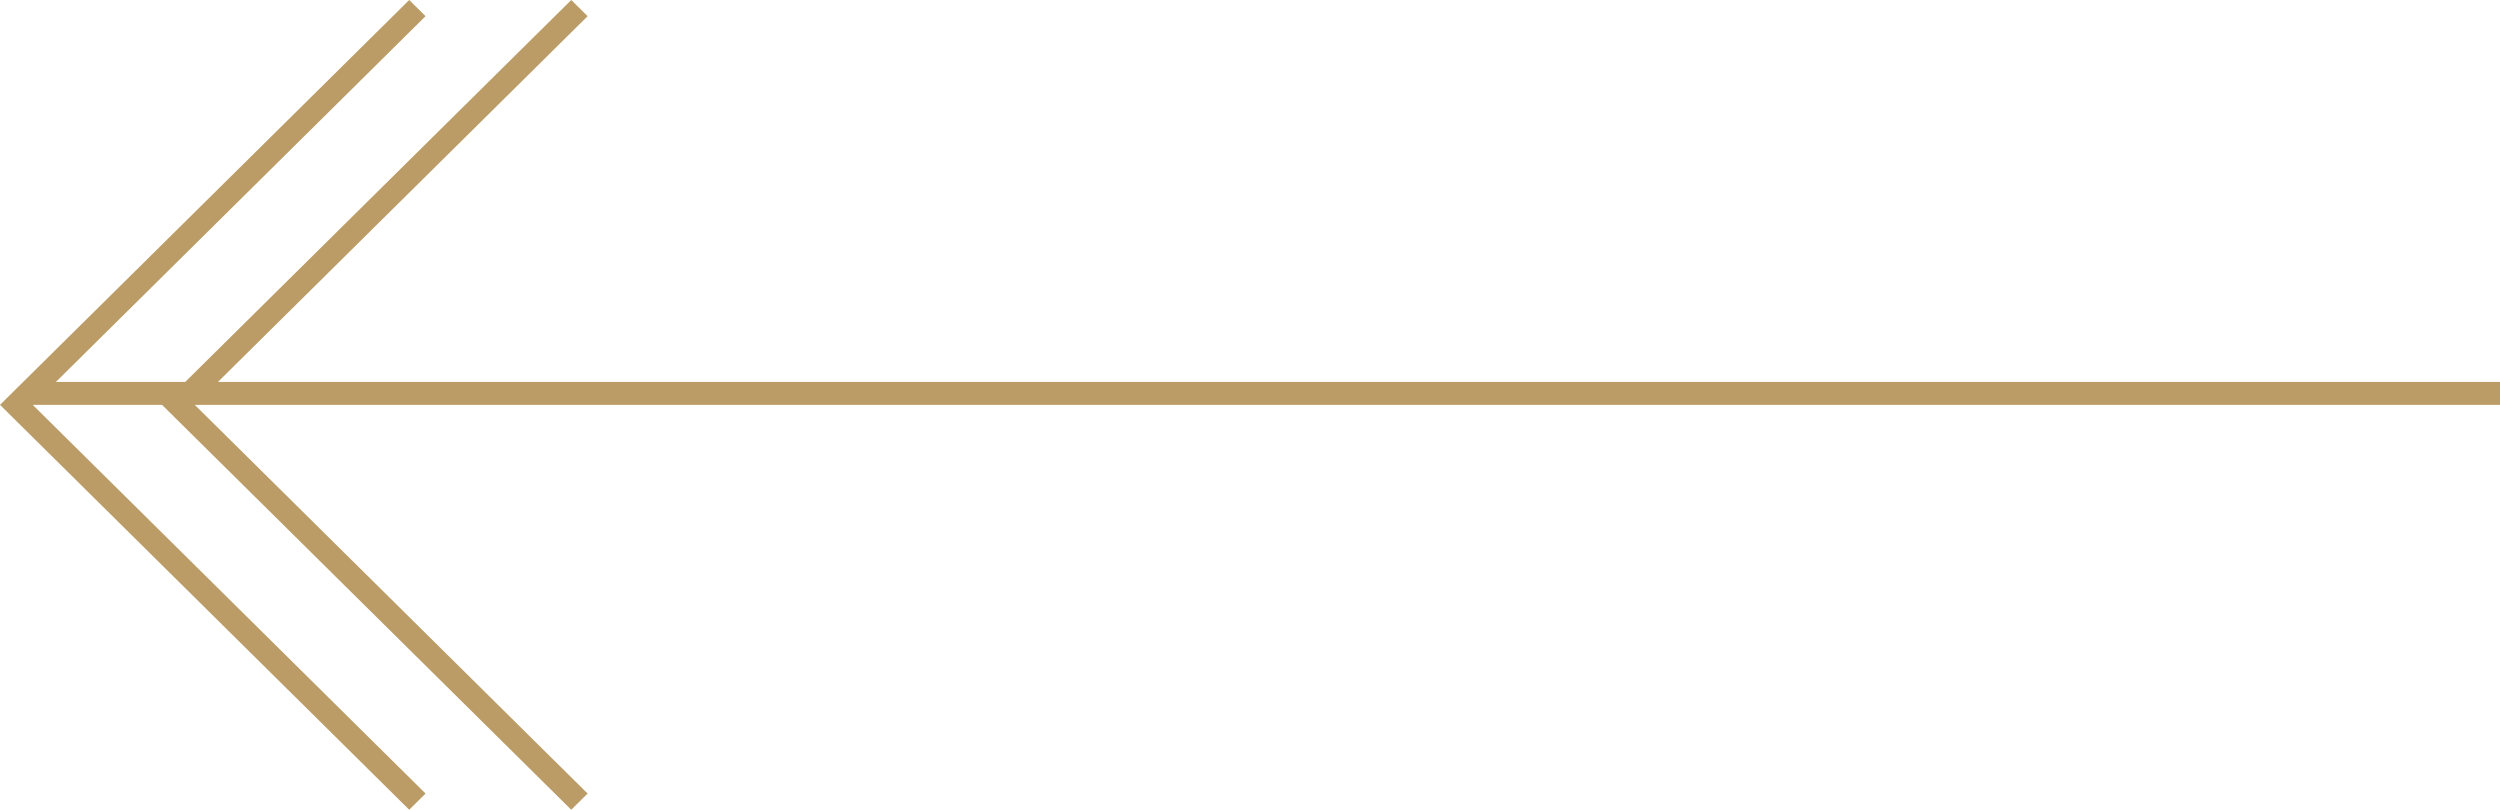 <svg xmlns="http://www.w3.org/2000/svg" xmlns:xlink="http://www.w3.org/1999/xlink" width="108" height="34.981" viewBox="0 0 108 34.981">
  <defs>
    <clipPath id="clip">
      <use xlink:href="#fill"/>
    </clipPath>
  </defs>
  <g id="Сгруппировать_3" data-name="Сгруппировать 3" transform="translate(-800 -1407.01)">
    <g id="Shape_32" data-name="Shape 32" fill="none">
      <path d="M800,1424.5l17.678-17.491.706.7-16.97,16.791,16.97,16.79-.706.7Z" stroke="none"/>
      <path d="M 817.678 1407.01 L 818.384 1407.709 L 801.414 1424.5 L 818.384 1441.291 L 817.678 1441.991 L 800 1424.5 L 817.678 1407.01 Z" stroke="none" fill="#bb9c66"/>
    </g>
    <g id="Shape_32-2" data-name="Shape 32" fill="none">
      <path d="M807.707,1425.2h0l-.707-.7.707-.7h0l16.971-16.791.707.7L808.414,1424.5l16.971,16.79-.707.7Z" stroke="none"/>
      <path d="M 824.678 1441.991 L 807.707 1425.199 L 807.707 1425.2 L 807 1424.5 L 807.707 1423.801 L 807.707 1423.801 L 824.678 1407.01 L 825.385 1407.709 L 808.414 1424.5 L 825.385 1441.291 L 824.678 1441.991 Z" stroke="none" fill="#bb9c66"/>
    </g>
    <g id="Shape_33" data-name="Shape 33" transform="translate(801 1423.51)" fill="none" stroke="#bb9c66" stroke-width="3">
      <rect id="fill" width="107" height="0.99" stroke="none"/>
      <path d="M0,-0.51h107M105.5,0v0.99M107,1.5h-107M1.5,0.99v-0.99" fill="none" clip-path="url(#clip)"/>
    </g>
  </g>
</svg>
